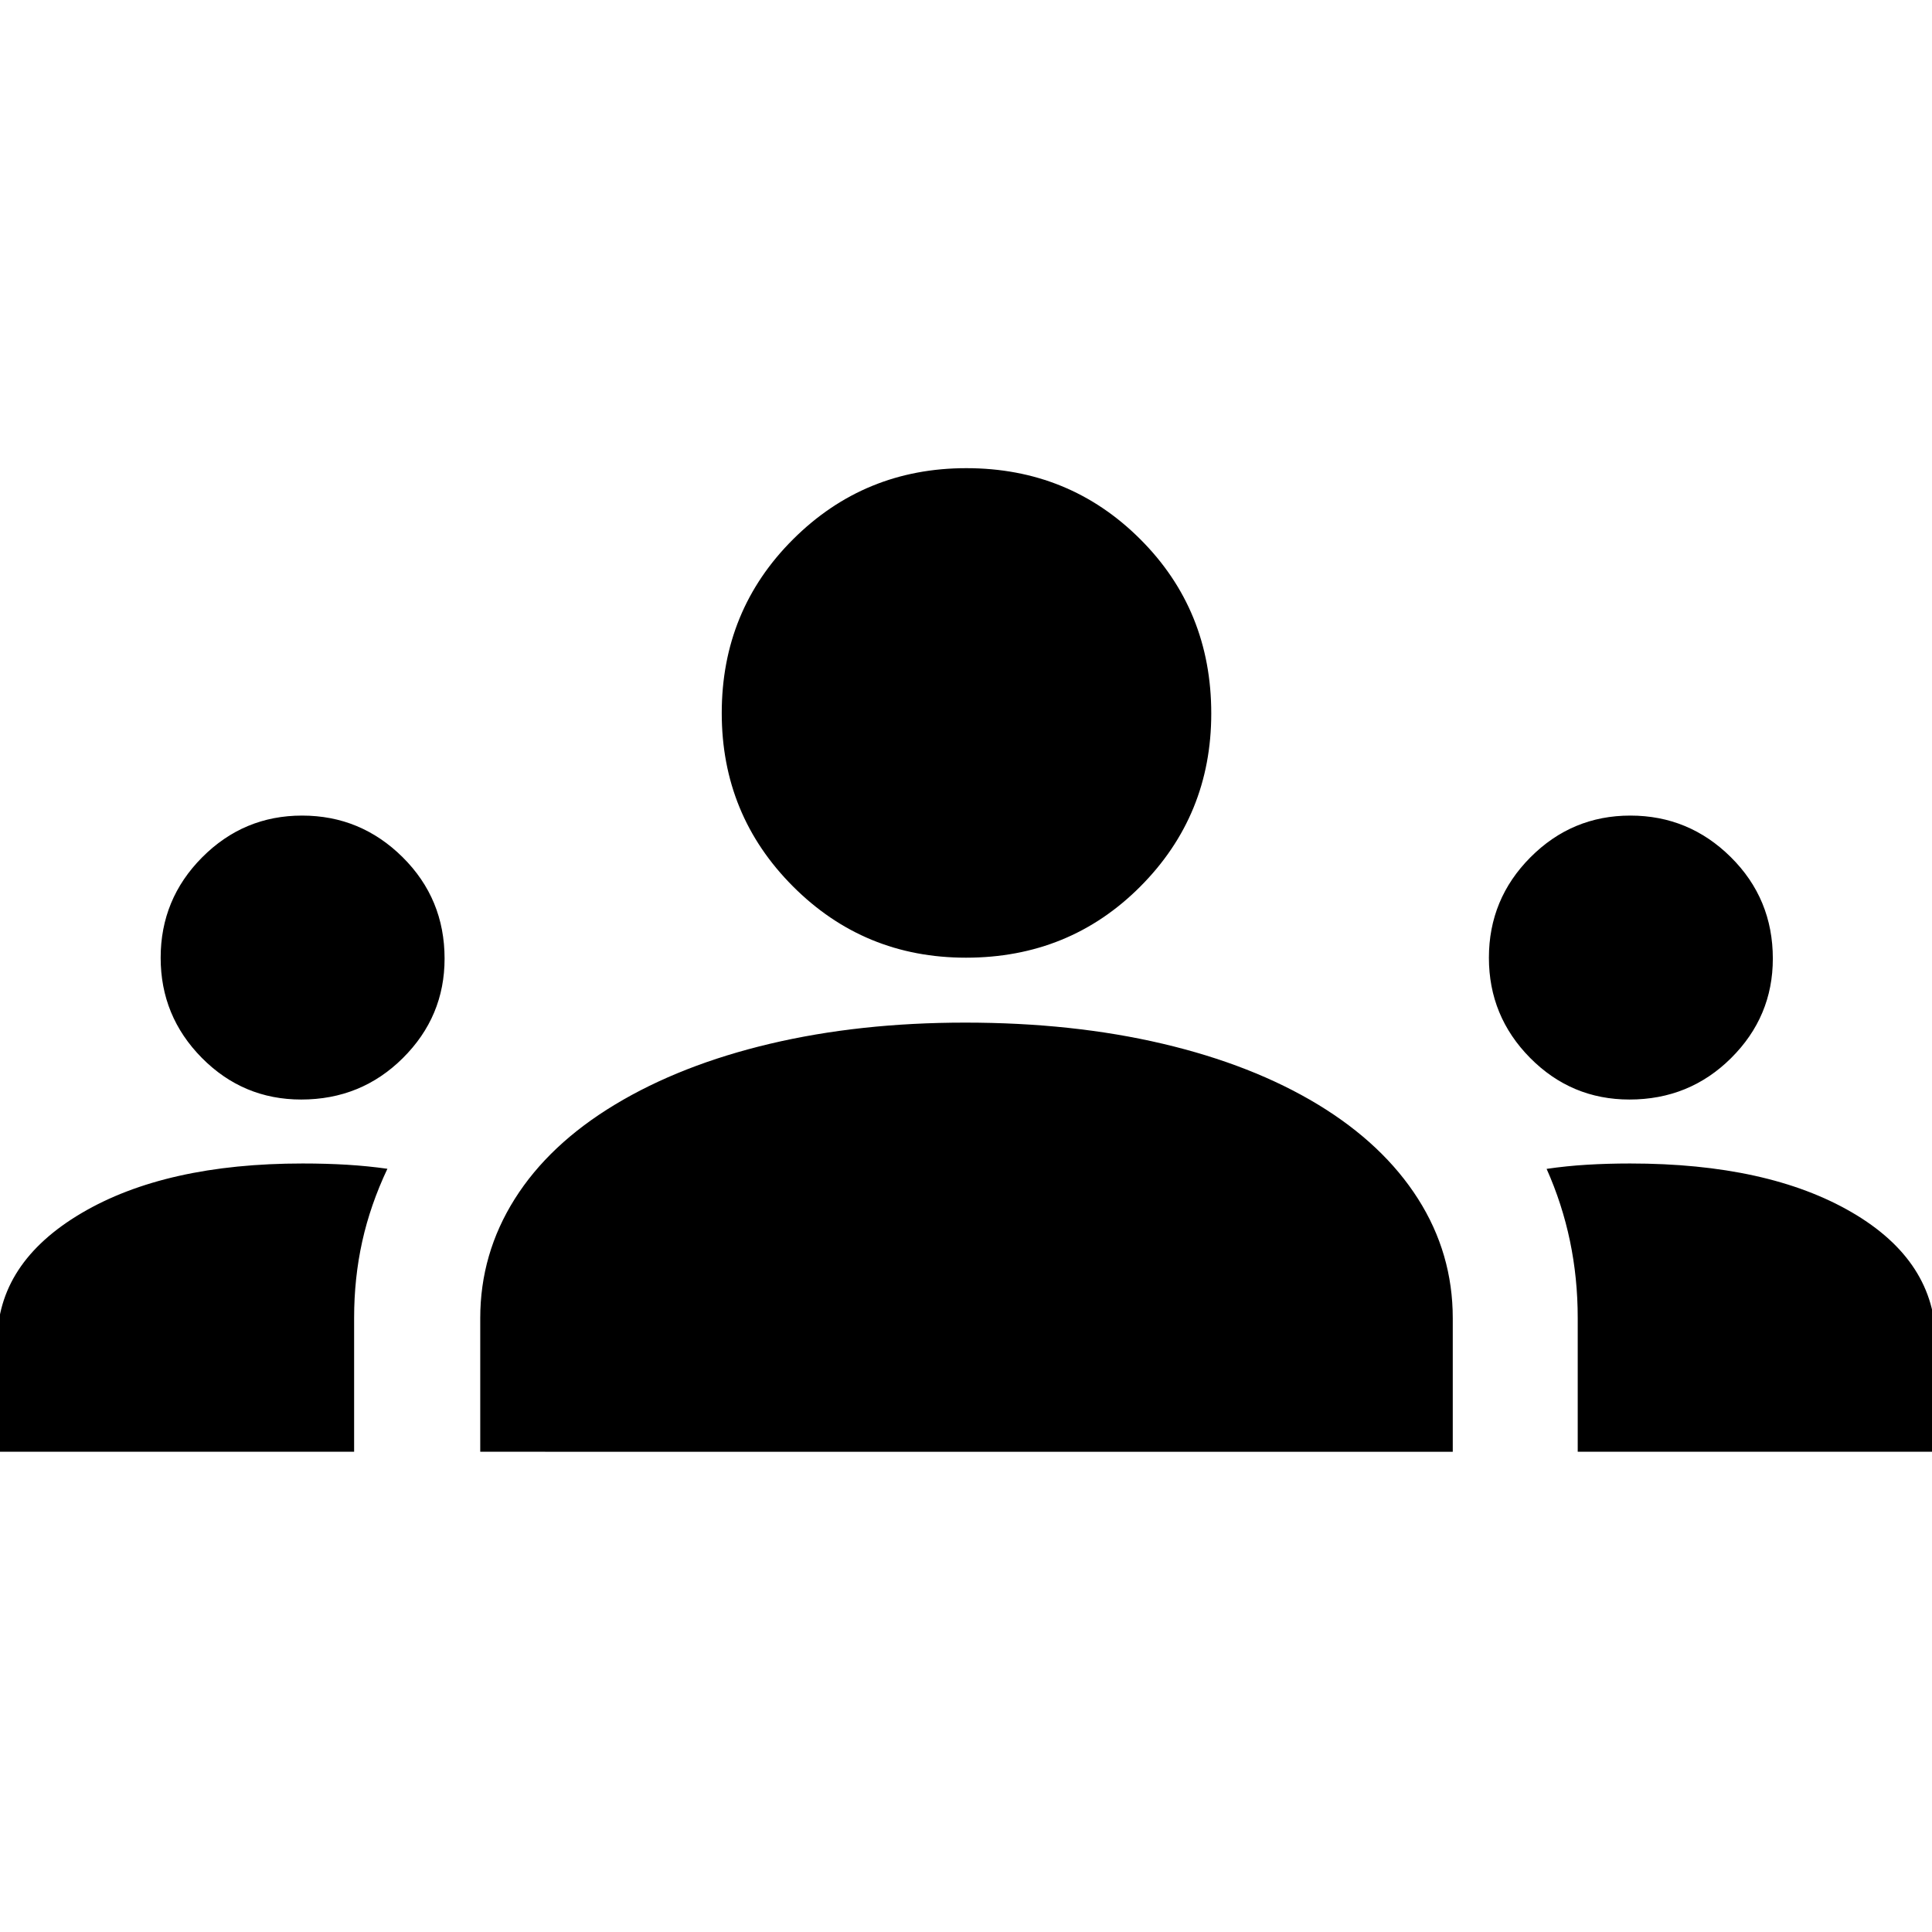 <svg xmlns="http://www.w3.org/2000/svg" height="48" viewBox="0 -960 960 960" width="48"><path d="M-1.37-238.63v-54.47q0-39.4 41.84-64.09 41.83-24.68 109.91-24.68 11.84 0 22.15.63 10.32.63 19.97 2-8.48 17.94-12.51 36.12-4.03 18.18-4.03 37.93v66.56H-1.37Zm240 0v-66.39q0-31.99 17.12-59.19t49.85-46.94q32.73-19.74 77.1-30.23 44.38-10.49 96.89-10.49 53.52 0 98.12 10.49 44.61 10.49 77.2 30.23 32.48 19.74 49.72 46.87 17.24 27.13 17.24 59.28v66.37H238.63Zm545.33 0v-66.54q0-19.74-3.86-38.2-3.86-18.47-11.6-35.82 9.8-1.44 20.06-2.06 10.26-.62 21.44-.62 68.48 0 110.18 24.28 41.69 24.29 41.69 64.61v54.35H783.96ZM149.68-413.65q-28.9 0-49.38-20.69-20.47-20.7-20.47-49.75 0-29.19 20.64-49.92t49.63-20.73q29.12 0 49.97 20.68 20.84 20.68 20.84 50.38 0 28.83-20.73 49.43t-50.5 20.6Zm660 0q-28.9 0-49.38-20.69-20.47-20.7-20.47-49.75 0-29.19 20.64-49.92t49.63-20.73q29.12 0 49.97 20.68 20.84 20.68 20.84 50.38 0 28.83-20.73 49.43t-50.5 20.6Zm-329.71-70.48q-50.6 0-85.97-35.45t-35.37-86.09q0-51.03 35.45-86.36 35.45-35.34 86.09-35.34 51.03 0 86.36 35.24 35.34 35.25 35.34 86.66 0 50.6-35.24 85.97-35.25 35.37-86.66 35.37Z"/></svg>